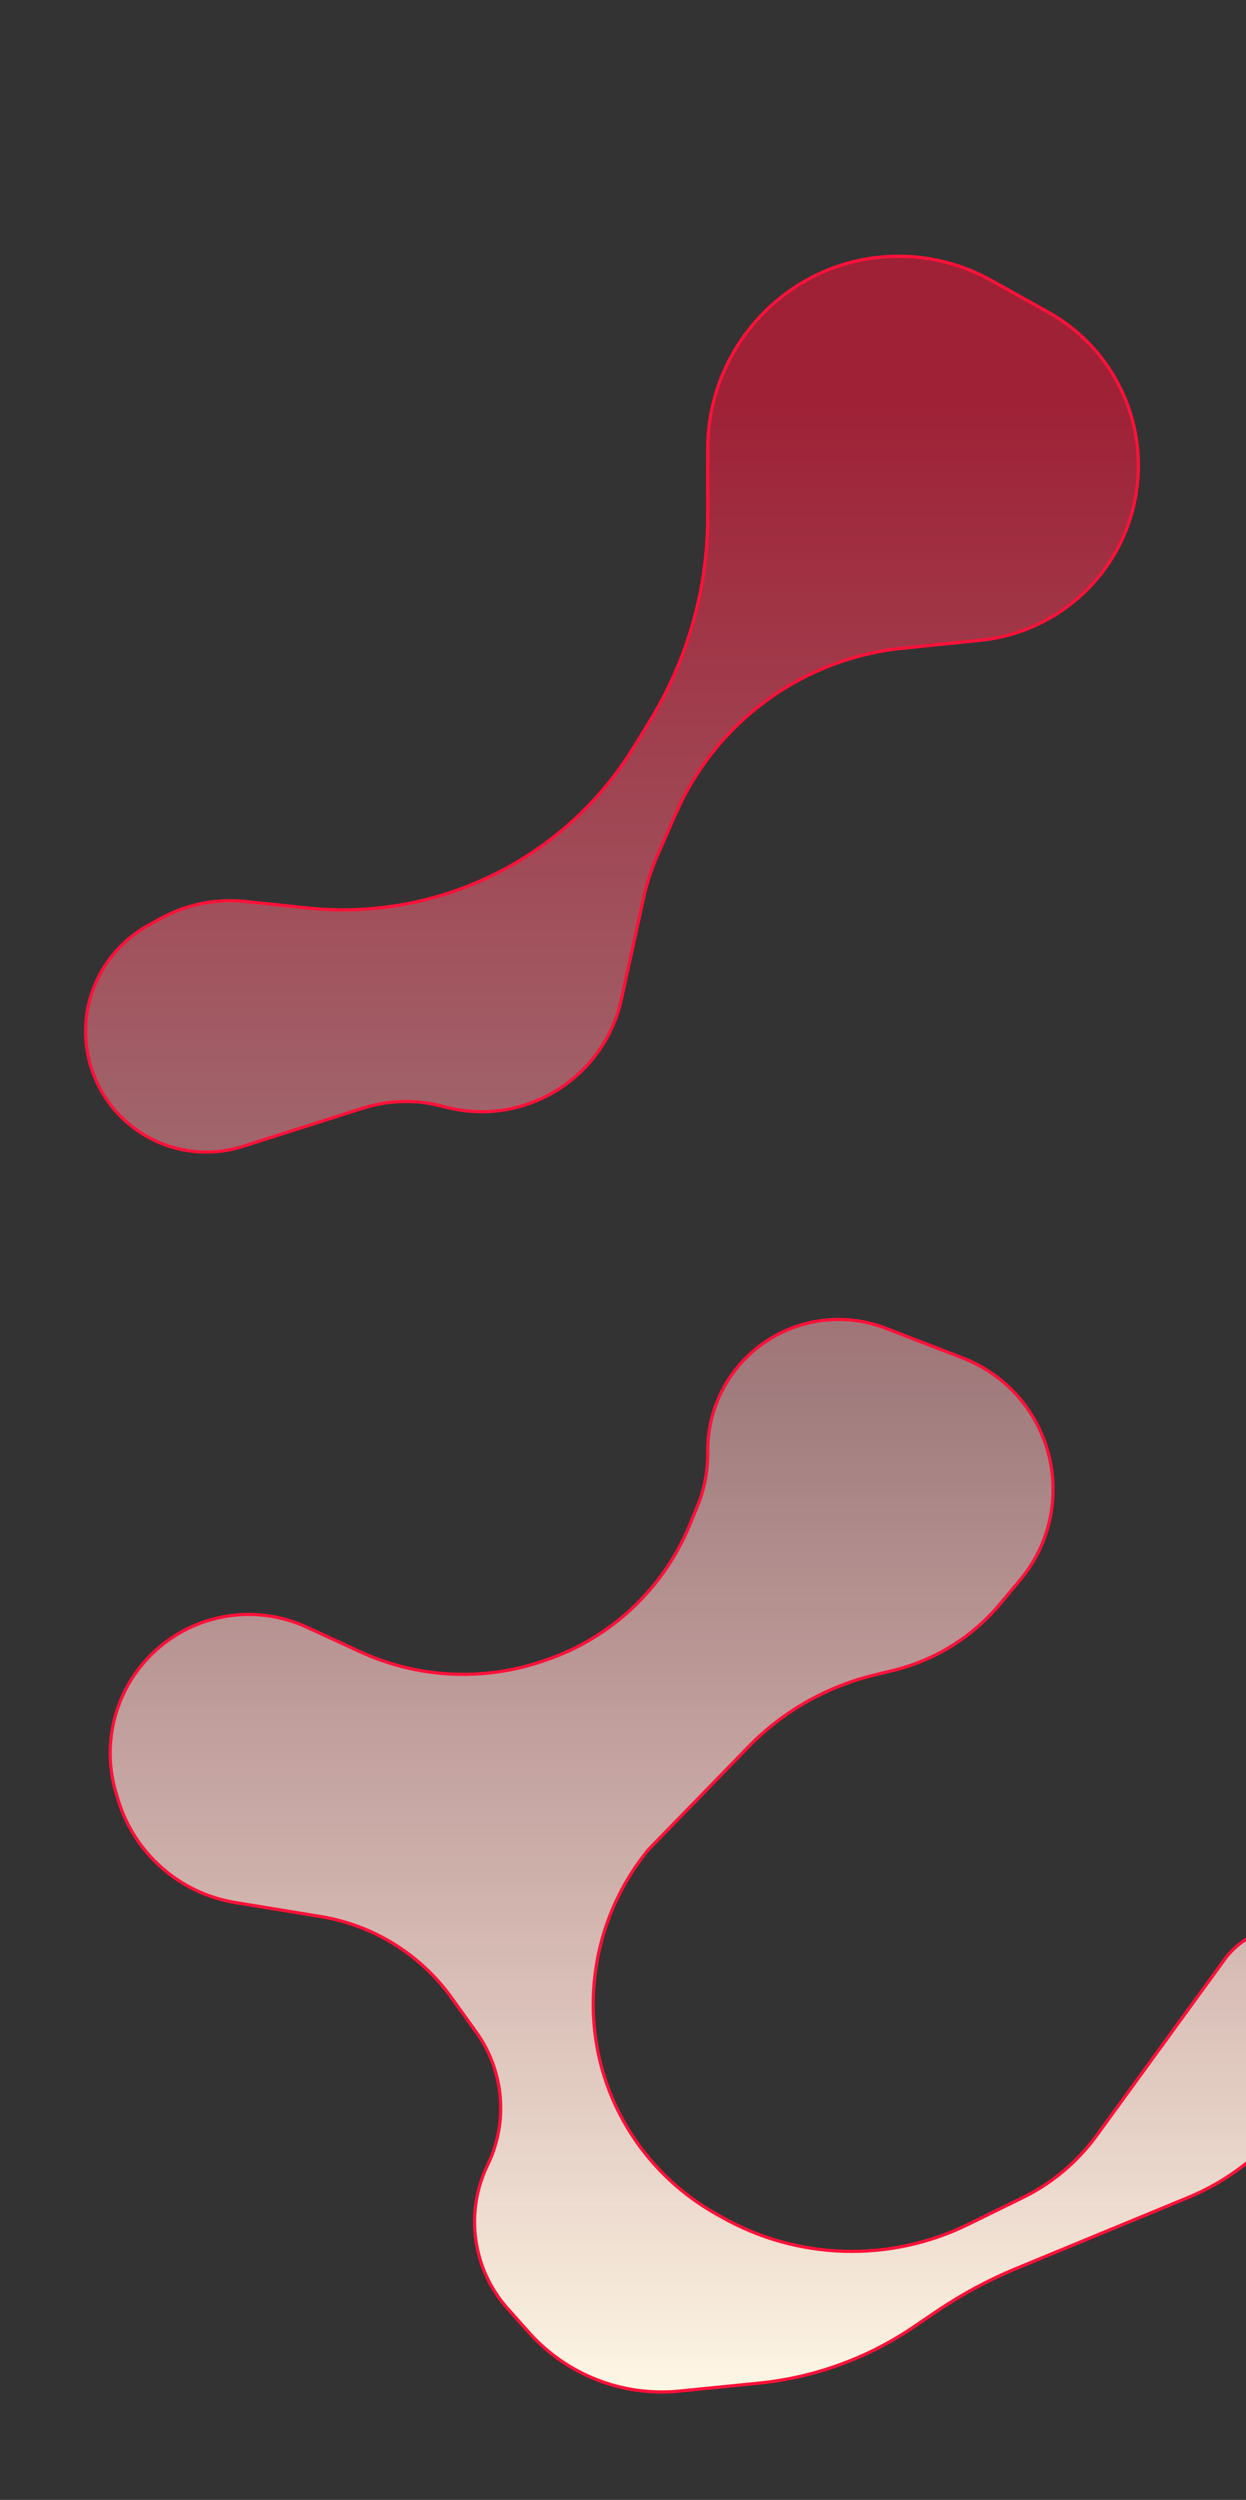 <svg width="390" height="782" viewBox="0 0 390 782" fill="none" xmlns="http://www.w3.org/2000/svg">
<rect x="0" y="0" width="390" height="782" fill="#333333" stroke="none"/>
<g clip-path="url(#clip0_96_227)">
<path d="M221.518 161.535V140.36C221.518 135.963 222.014 131.514 222.968 127.221C228.405 102.752 248.665 83.897 273.52 80.655C286.203 79.001 299.081 81.471 310.251 87.701L328.158 97.687C348.414 108.984 359.388 131.791 355.575 154.67C351.507 179.077 331.616 197.749 307 200.267L282.505 202.772C251.351 205.958 224.299 225.61 211.64 254.254L206.033 266.942C203.998 271.546 202.431 276.343 201.355 281.26L194.513 312.527C189.03 337.584 163.664 352.927 138.926 346.15C130.583 343.864 121.756 344.043 113.512 346.667L76.014 358.598C58.338 364.223 39.194 356.179 30.84 339.617C28.179 334.341 26.793 328.514 26.793 322.606C26.793 308.884 34.232 296.237 46.227 289.573L50.069 287.439C58.198 282.923 67.52 281.021 76.768 281.991L96.145 284.023C137.135 288.323 176.95 268.69 198.494 233.554L203.501 225.388C215.282 206.173 221.518 184.074 221.518 161.535Z" fill="url(#paint0_linear_96_227)"/>
<path d="M218.31 471.118L215.888 476.999C207.681 496.931 191.268 512.35 170.862 519.297L169.841 519.644C151.14 526.01 130.708 524.957 112.76 516.701L96.002 508.992C82.589 502.822 66.959 503.898 54.517 511.846C38.125 522.32 30.708 542.424 36.372 561.034L36.981 563.038C42.098 579.849 56.319 592.294 73.66 595.137L100.402 599.521C116.883 602.223 131.615 611.363 141.355 624.929L149.081 635.691C157.8 647.836 159.163 663.782 152.631 677.229C145.42 692.075 147.884 709.806 158.87 722.123L165.547 729.609C177.409 742.909 194.92 749.729 212.652 747.956L237.524 745.469C254.84 743.737 271.452 737.72 285.86 727.96L293.146 723.024C301.01 717.697 309.396 713.187 318.176 709.563L371.902 687.391C382.767 682.907 392.431 675.941 400.119 667.051L420.987 642.922C427.003 635.967 428.536 626.195 424.939 617.732C417.613 600.495 394.286 597.836 383.27 612.983L343.247 668.015C337.249 676.261 329.33 682.919 320.176 687.409L303.064 695.804C278.559 707.825 249.7 706.982 225.938 693.552L223.92 692.411C210.293 684.709 199.4 672.959 192.749 658.79C180.383 632.445 184.5 601.061 202.973 578.572L234.226 546.45C244.965 535.414 258.598 527.629 273.56 523.99L279.599 522.521C292.64 519.349 304.325 512.091 312.95 501.808L319.303 494.233C328.581 483.171 331.849 468.265 328.05 454.336C324.367 440.831 314.485 429.881 301.428 424.836L277.243 415.492C268.608 412.156 259.098 411.843 250.262 414.604C233.162 419.948 221.518 435.785 221.518 453.701V454.9C221.518 460.464 220.428 465.973 218.31 471.118Z" fill="url(#paint1_linear_96_227)"/>
<path d="M221.518 161.535V140.36C221.518 135.963 222.014 131.514 222.968 127.221C228.405 102.752 248.665 83.897 273.52 80.655C286.203 79.001 299.081 81.471 310.251 87.701L328.158 97.687C348.414 108.984 359.388 131.791 355.575 154.67C351.507 179.077 331.616 197.749 307 200.267L282.505 202.772C251.351 205.958 224.299 225.61 211.64 254.254L206.033 266.942C203.998 271.546 202.431 276.343 201.355 281.26L194.513 312.527C189.03 337.584 163.664 352.927 138.926 346.15C130.583 343.864 121.756 344.043 113.512 346.667L76.014 358.598C58.338 364.223 39.194 356.179 30.84 339.617C28.179 334.341 26.793 328.514 26.793 322.606C26.793 308.884 34.232 296.237 46.227 289.573L50.069 287.439C58.198 282.923 67.52 281.021 76.768 281.991L96.145 284.023C137.135 288.323 176.95 268.69 198.494 233.554L203.501 225.388C215.282 206.173 221.518 184.074 221.518 161.535Z" stroke="#FF1139"/>
<path d="M218.31 471.118L215.888 476.999C207.681 496.931 191.268 512.35 170.862 519.297L169.841 519.644C151.14 526.01 130.708 524.957 112.76 516.701L96.002 508.992C82.589 502.822 66.959 503.898 54.517 511.846C38.125 522.32 30.708 542.424 36.372 561.034L36.981 563.038C42.098 579.849 56.319 592.294 73.66 595.137L100.402 599.521C116.883 602.223 131.615 611.363 141.355 624.929L149.081 635.691C157.8 647.836 159.163 663.782 152.631 677.229C145.42 692.075 147.884 709.806 158.87 722.123L165.547 729.609C177.409 742.909 194.92 749.729 212.652 747.956L237.524 745.469C254.84 743.737 271.452 737.72 285.86 727.96L293.146 723.024C301.01 717.697 309.396 713.187 318.176 709.563L371.902 687.391C382.767 682.907 392.431 675.941 400.119 667.051L420.987 642.922C427.003 635.967 428.536 626.195 424.939 617.732C417.613 600.495 394.286 597.836 383.27 612.983L343.247 668.015C337.249 676.261 329.33 682.919 320.176 687.409L303.064 695.804C278.559 707.825 249.7 706.982 225.938 693.552L223.92 692.411C210.293 684.709 199.4 672.959 192.749 658.79C180.383 632.445 184.5 601.061 202.973 578.572L234.226 546.45C244.965 535.414 258.598 527.629 273.56 523.99L279.599 522.521C292.64 519.349 304.325 512.091 312.95 501.808L319.303 494.233C328.581 483.171 331.849 468.265 328.05 454.336C324.367 440.831 314.485 429.881 301.428 424.836L277.243 415.492C268.608 412.156 259.098 411.843 250.262 414.604C233.162 419.948 221.518 435.785 221.518 453.701V454.9C221.518 460.464 220.428 465.973 218.31 471.118Z" stroke="#FF1139"/>
</g>
<defs>
<linearGradient id="paint0_linear_96_227" x1="222.843" y1="125.537" x2="222.843" y2="750.778" gradientUnits="userSpaceOnUse">
<stop stop-color="#FF1139" stop-opacity="0.53"/>
<stop offset="0.495" stop-color="#FFBABD" stop-opacity="0.54"/>
<stop offset="1" stop-color="#FFF8E6"/>
</linearGradient>
<linearGradient id="paint1_linear_96_227" x1="222.843" y1="125.537" x2="222.843" y2="750.778" gradientUnits="userSpaceOnUse">
<stop stop-color="#FF1139" stop-opacity="0.53"/>
<stop offset="0.495" stop-color="#FFBABD" stop-opacity="0.54"/>
<stop offset="1" stop-color="#FFF8E6"/>
</linearGradient>
<clipPath id="clip0_96_227">
<rect width="390" height="782" fill="white"/>
</clipPath>
</defs>
</svg>
